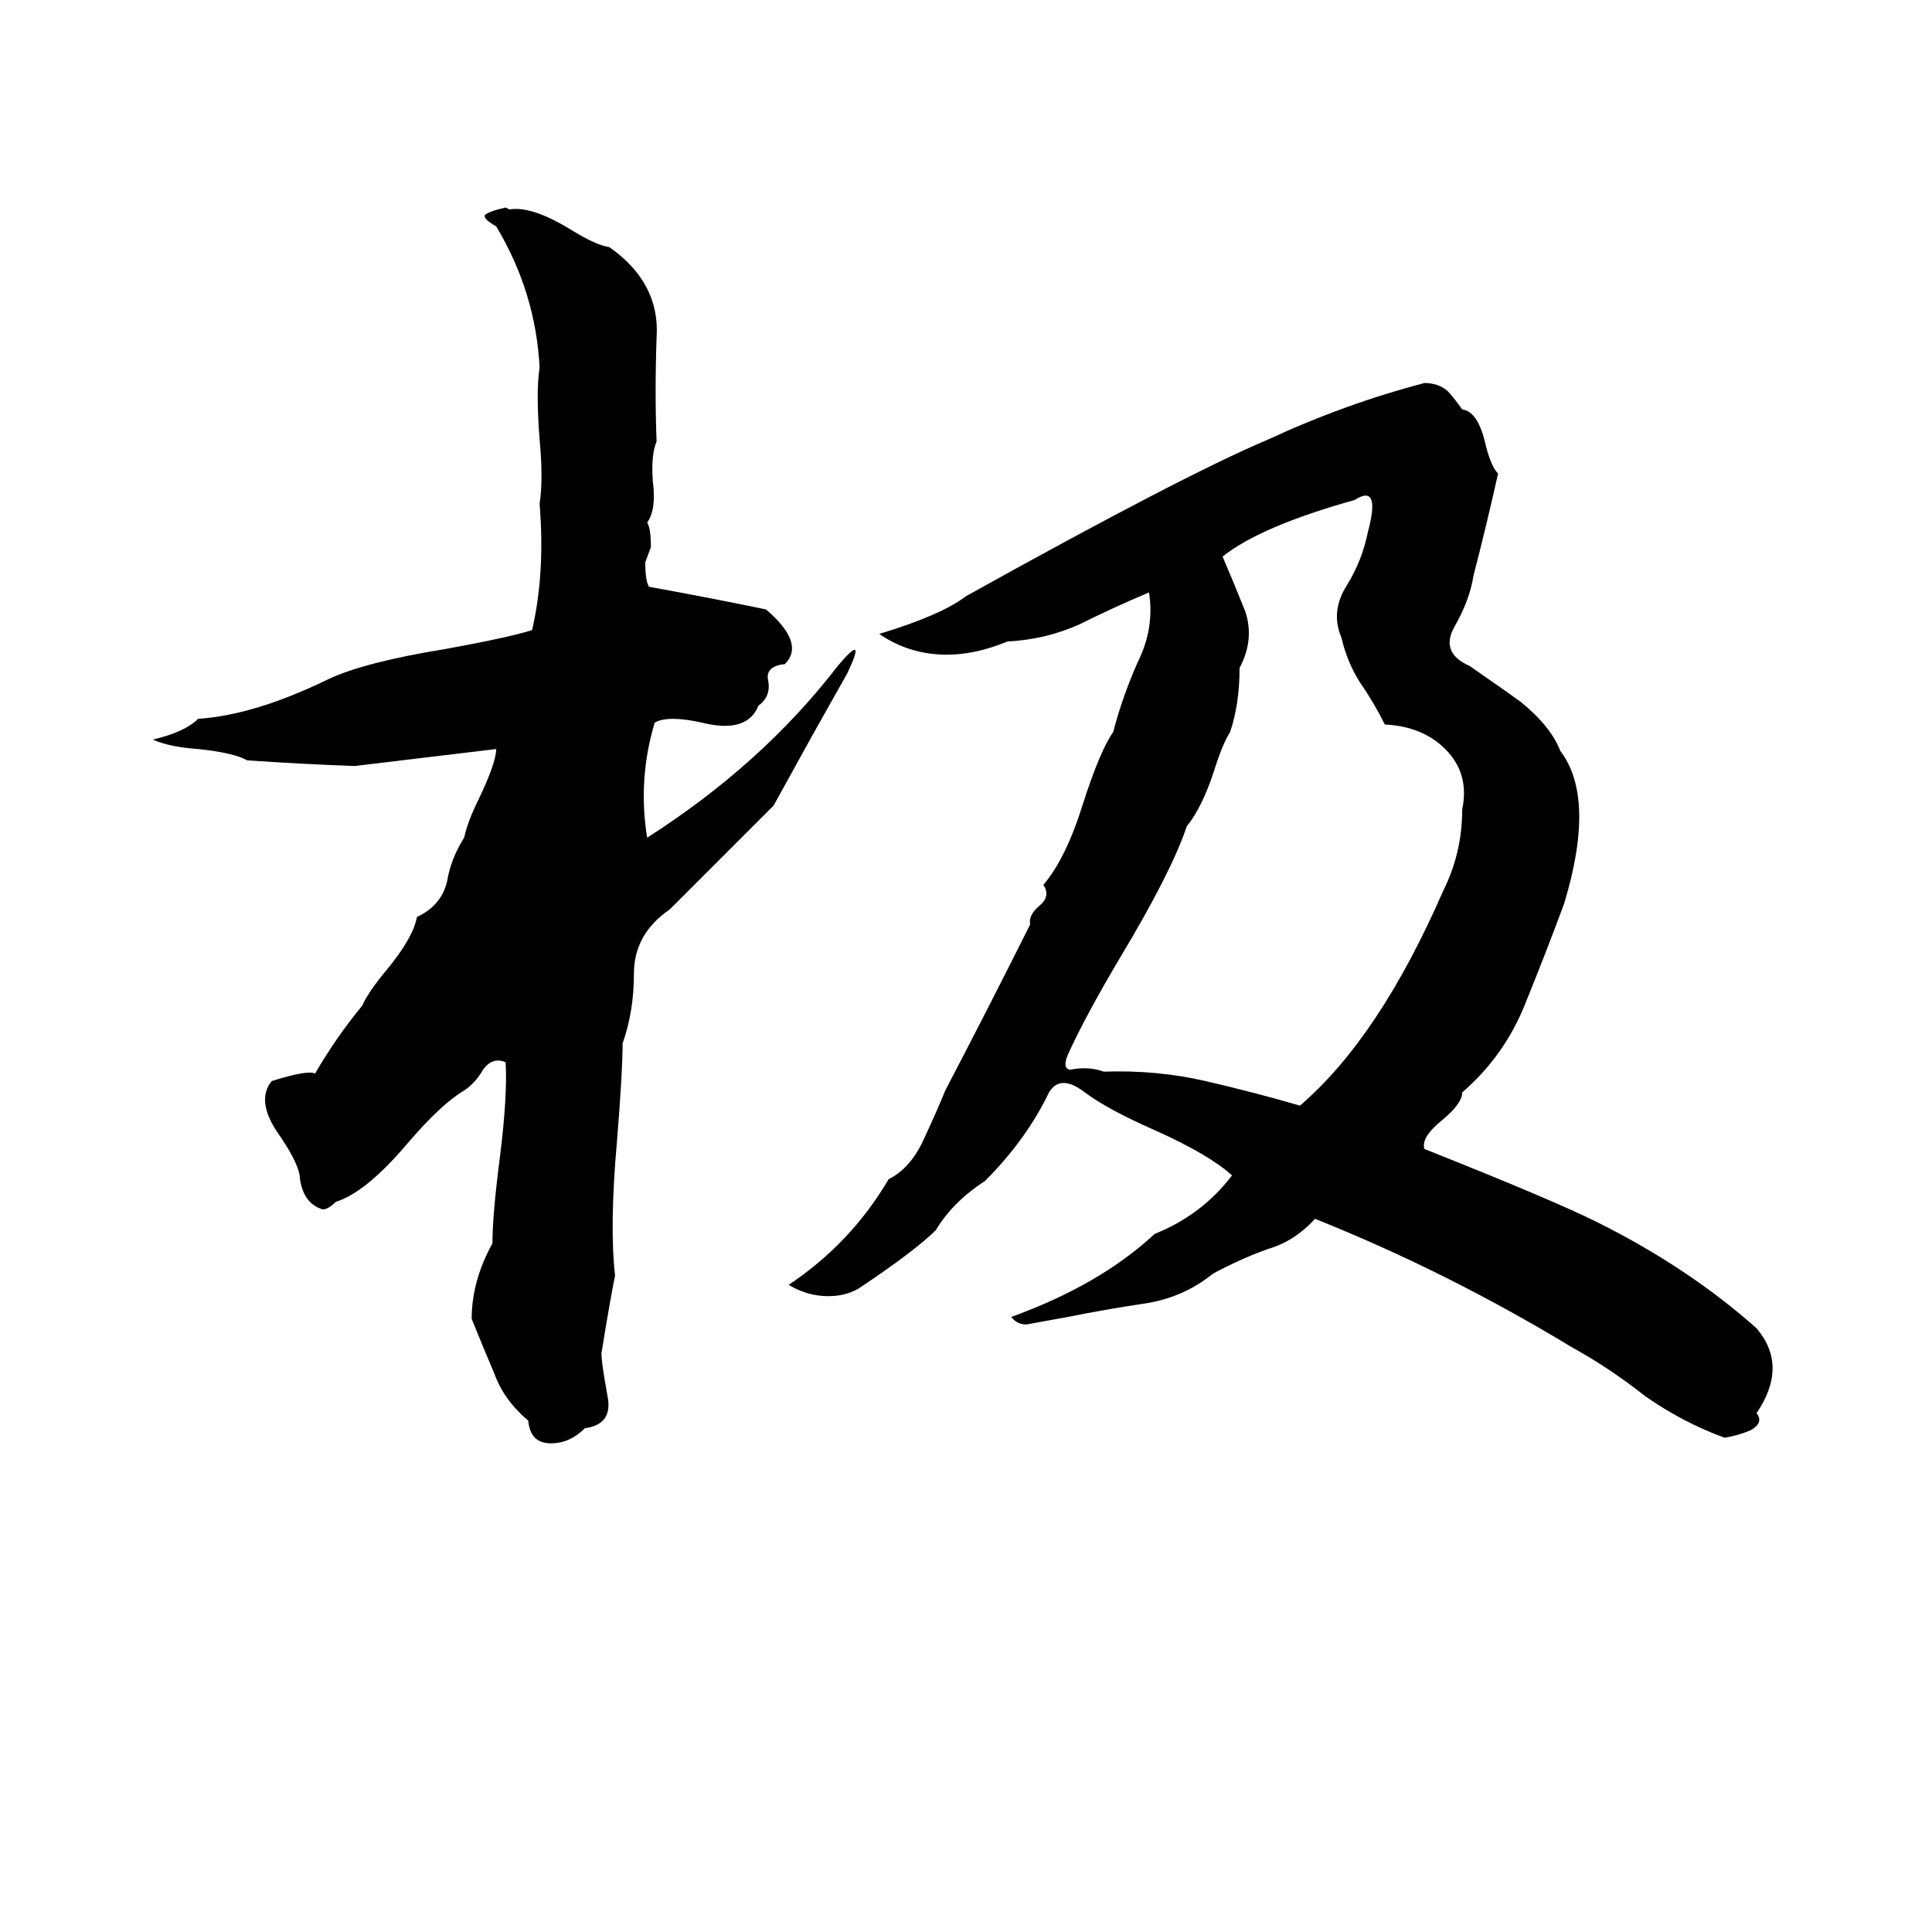<svg xmlns="http://www.w3.org/2000/svg" viewBox="0 -800 1024 1024">
	<path fill="#000000" d="M268 -690L270 -689Q282 -691 303 -678Q316 -670 323 -669Q350 -650 348 -621Q347 -592 348 -566Q345 -559 346 -545Q348 -530 343 -523Q345 -520 345 -510L342 -502Q342 -492 344 -489Q377 -483 406 -477Q427 -459 416 -448Q406 -447 407 -440Q409 -431 402 -426Q396 -411 372 -417Q354 -421 347 -417Q338 -387 343 -356Q404 -395 444 -447Q460 -466 449 -443Q440 -427 431 -411L410 -373L355 -318Q336 -305 336 -284Q336 -264 330 -247Q330 -232 327 -195Q323 -150 326 -124Q323 -109 319 -84Q318 -82 322 -60Q325 -45 310 -43Q302 -35 292 -35Q281 -35 280 -47Q267 -58 262 -72Q256 -86 250 -101Q250 -121 261 -141Q261 -156 265 -187Q269 -219 268 -237Q261 -240 256 -233Q252 -226 246 -222Q234 -215 216 -194Q194 -168 178 -163Q174 -159 171 -159Q161 -162 159 -175Q159 -182 149 -197Q135 -216 144 -227Q163 -233 167 -231Q178 -250 192 -267Q195 -274 205 -286Q219 -303 221 -314Q234 -320 237 -333Q239 -345 246 -356Q248 -365 254 -377Q263 -396 263 -403L188 -394Q160 -395 131 -397Q124 -401 105 -403Q90 -404 81 -408Q98 -412 105 -419Q135 -421 174 -440Q193 -449 236 -456Q269 -462 282 -466Q289 -496 286 -533Q288 -546 286 -567Q284 -593 286 -605Q284 -645 263 -680Q256 -684 257 -686Q259 -688 268 -690ZM755 -597Q762 -597 767 -593Q770 -590 775 -583Q783 -582 787 -566Q790 -553 794 -549Q788 -522 781 -495Q779 -482 771 -468Q763 -454 779 -447Q802 -431 806 -428Q822 -415 827 -402Q846 -377 829 -321Q819 -294 808 -267Q797 -240 775 -221Q775 -215 764 -206Q753 -197 755 -191Q823 -164 847 -152Q895 -128 931 -96Q948 -76 931 -51Q935 -46 928 -42Q921 -39 914 -38Q892 -46 872 -60Q853 -75 833 -86Q767 -126 697 -154Q686 -142 672 -138Q658 -133 643 -125Q627 -112 606 -109Q586 -106 566 -102Q555 -100 544 -98Q539 -98 536 -102Q583 -119 612 -146Q637 -156 653 -177Q641 -188 612 -201Q587 -212 575 -221Q562 -231 556 -221Q544 -196 522 -174Q505 -163 496 -148Q485 -137 455 -117Q448 -113 439 -113Q428 -113 418 -119Q451 -141 471 -175Q483 -181 490 -197Q497 -212 501 -222Q524 -266 546 -310Q545 -315 551 -320Q557 -325 553 -331Q565 -345 574 -374Q583 -402 590 -412Q595 -431 603 -449Q612 -467 609 -486Q590 -478 572 -469Q554 -461 534 -460Q517 -453 502 -453Q482 -453 466 -464Q499 -474 512 -484Q627 -548 672 -567Q713 -586 755 -597ZM718 -535Q668 -521 648 -505Q654 -491 660 -476Q665 -461 657 -446Q657 -427 652 -412Q648 -406 643 -390Q637 -372 629 -362Q621 -338 594 -293Q575 -261 566 -241Q563 -234 567 -233Q577 -235 585 -232Q613 -233 639 -227Q665 -221 689 -214Q731 -250 765 -328Q775 -348 775 -371Q779 -390 766 -403Q754 -415 734 -416Q728 -428 721 -438Q714 -449 711 -462Q705 -476 714 -490Q722 -503 725 -518Q732 -544 718 -535Z"/>
</svg>
